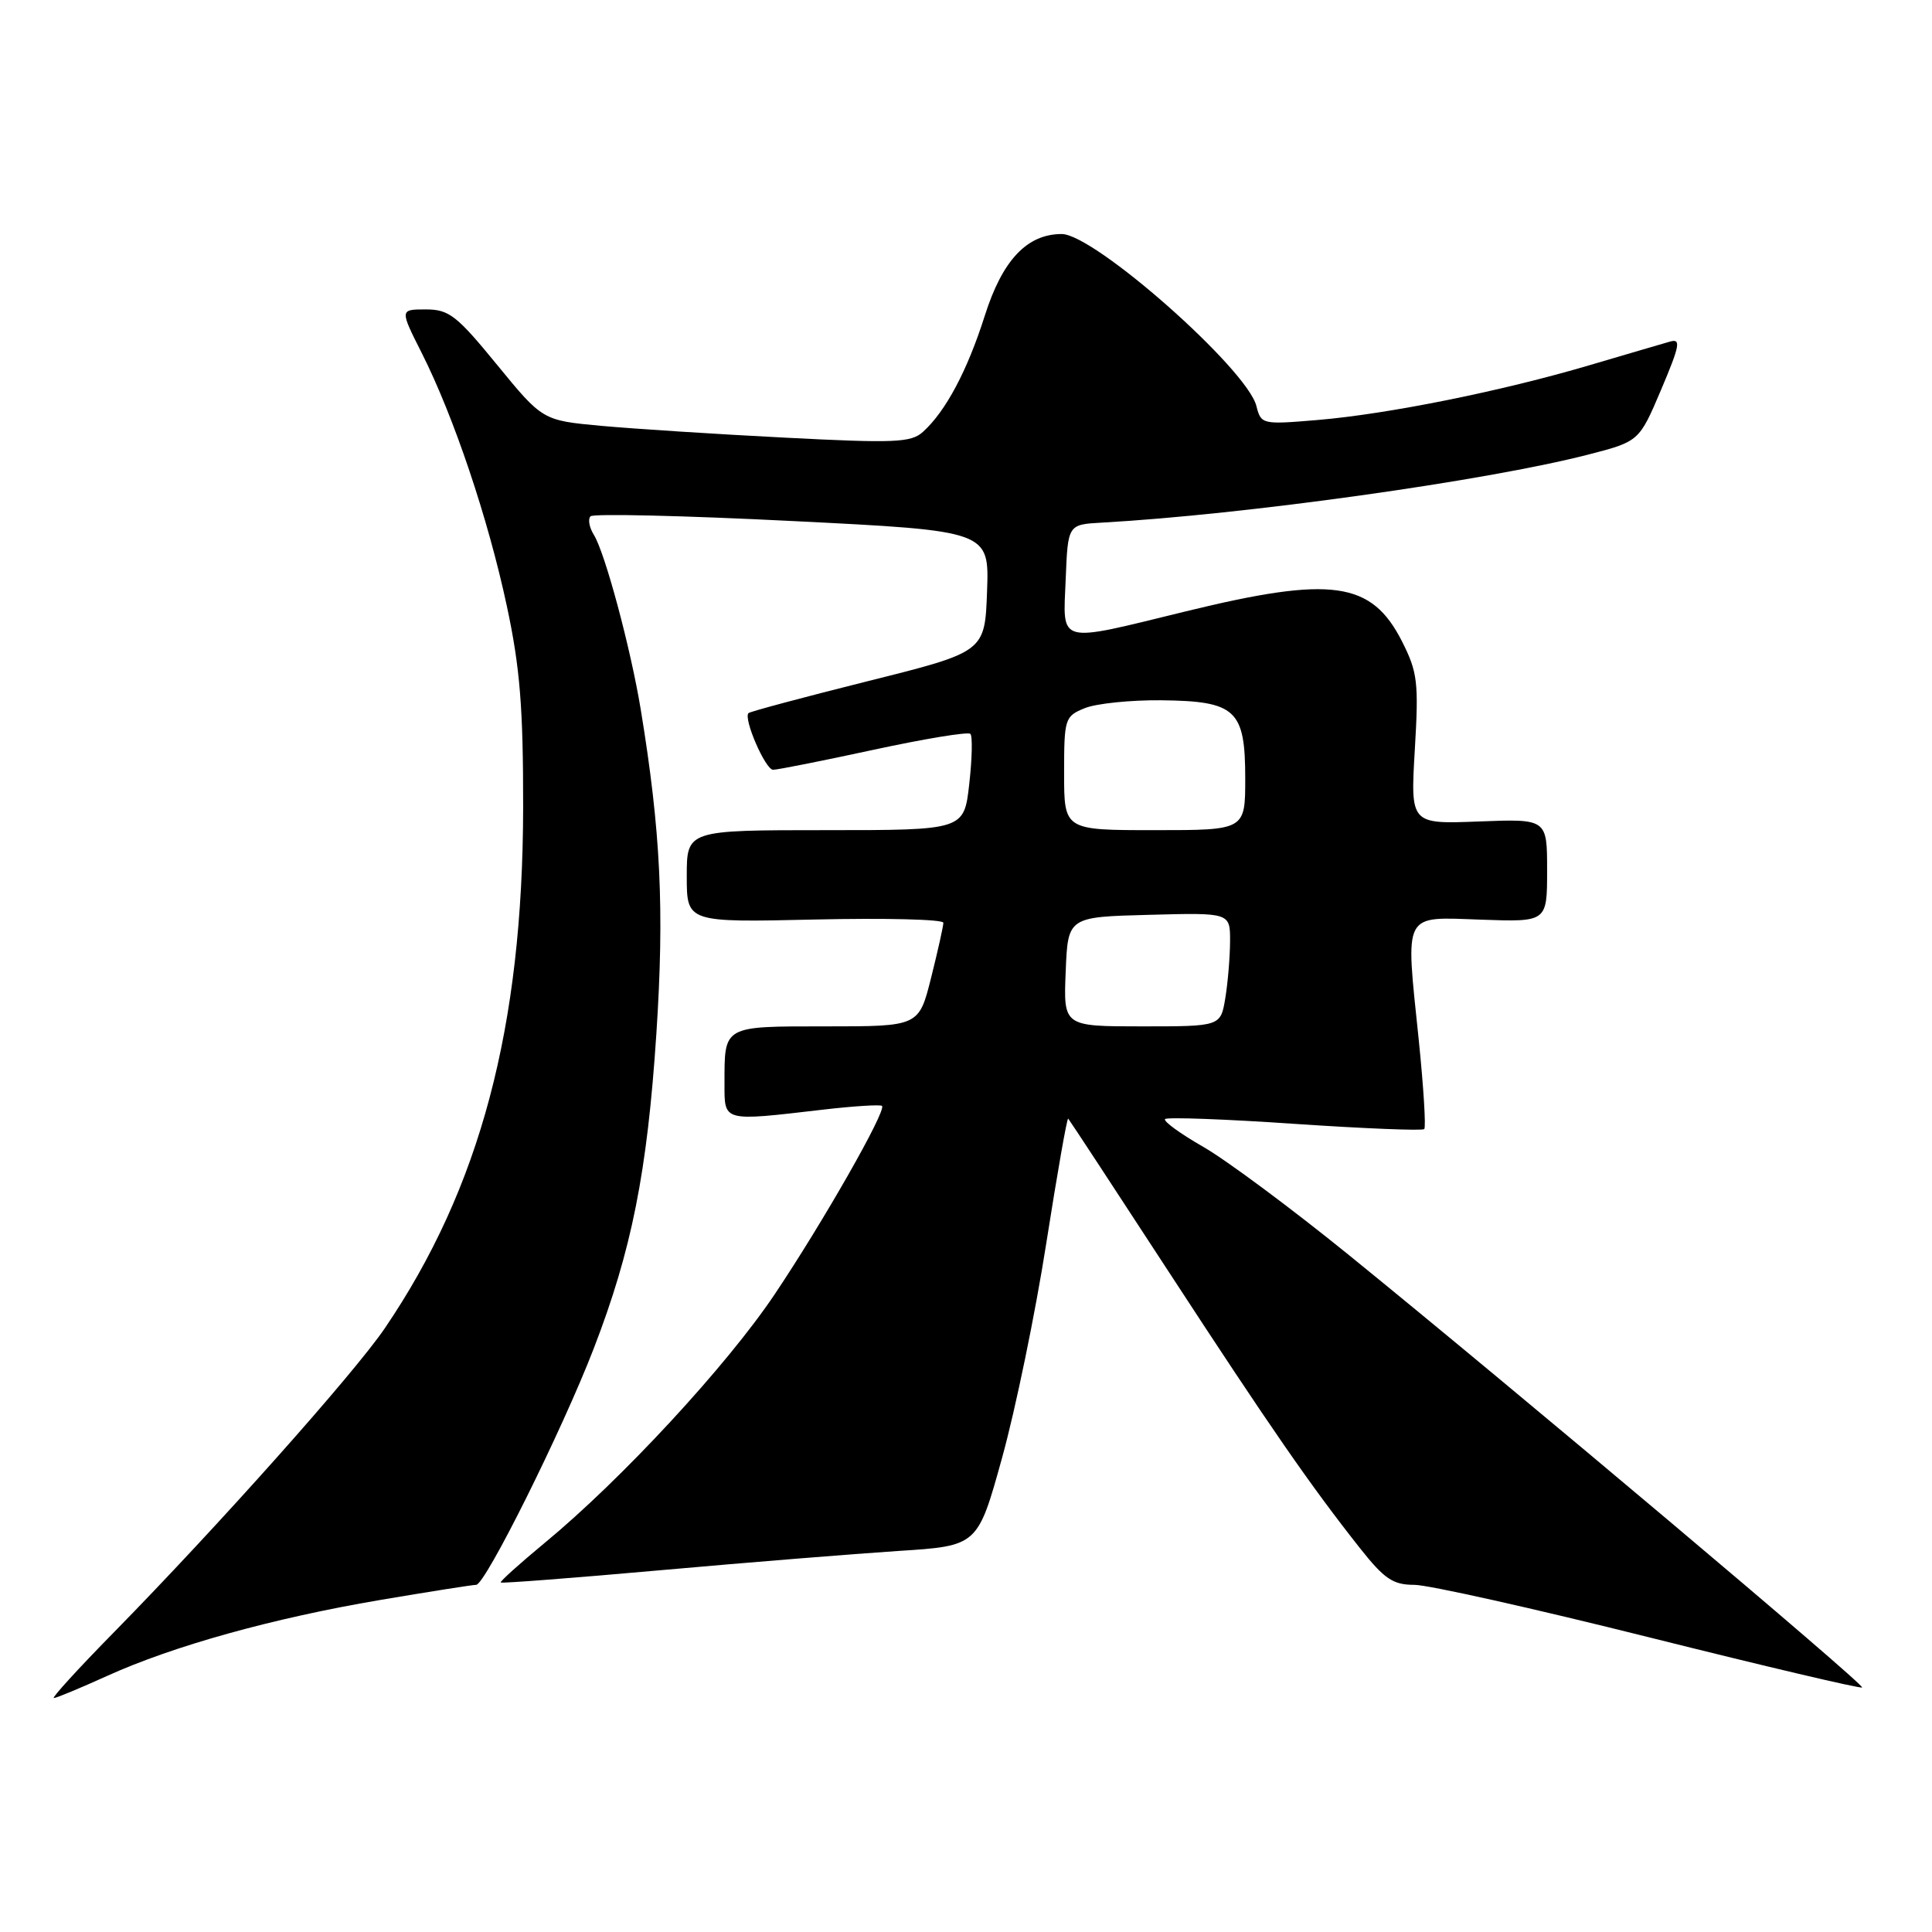 <?xml version="1.0" encoding="UTF-8" standalone="no"?>
<!DOCTYPE svg PUBLIC "-//W3C//DTD SVG 1.1//EN" "http://www.w3.org/Graphics/SVG/1.1/DTD/svg11.dtd" >
<svg xmlns="http://www.w3.org/2000/svg" xmlns:xlink="http://www.w3.org/1999/xlink" version="1.1" viewBox="0 0 256 256">
 <g >
 <path fill="currentColor"
d=" M 14.19 222.07 C 22.97 218.09 36.11 214.43 50.35 212.01 C 56.87 210.91 62.60 210.00 63.09 210.00 C 64.30 210.00 74.47 189.57 78.66 178.72 C 83.70 165.67 85.76 155.34 86.97 137.00 C 88.05 120.55 87.55 110.12 84.90 94.00 C 83.57 85.92 80.17 73.24 78.69 70.87 C 78.08 69.89 77.88 68.79 78.25 68.41 C 78.63 68.04 90.67 68.32 105.00 69.04 C 131.08 70.34 131.08 70.34 130.79 78.36 C 130.50 86.38 130.50 86.38 115.02 90.25 C 106.51 92.38 99.38 94.29 99.18 94.49 C 98.47 95.20 101.42 102.00 102.44 102.00 C 103.01 102.00 109.00 100.81 115.75 99.35 C 122.50 97.89 128.27 96.94 128.58 97.24 C 128.88 97.54 128.81 100.54 128.43 103.89 C 127.74 110.00 127.74 110.00 109.37 110.00 C 91.00 110.00 91.00 110.00 91.00 116.12 C 91.00 122.23 91.00 122.23 108.00 121.84 C 117.35 121.63 125.00 121.82 125.00 122.27 C 125.00 122.72 124.27 125.99 123.38 129.54 C 121.76 136.00 121.76 136.00 109.49 136.00 C 95.73 136.00 96.00 135.85 96.00 143.58 C 96.00 148.67 95.69 148.59 109.00 147.04 C 113.12 146.56 116.67 146.34 116.87 146.54 C 117.49 147.15 109.04 161.98 102.65 171.50 C 96.31 180.96 82.32 196.08 72.14 204.47 C 68.83 207.21 66.22 209.56 66.35 209.69 C 66.49 209.82 76.02 209.09 87.55 208.06 C 99.07 207.03 113.24 205.89 119.03 205.51 C 129.55 204.84 129.55 204.84 132.78 193.17 C 134.56 186.75 137.20 173.95 138.64 164.72 C 140.09 155.49 141.39 148.07 141.54 148.22 C 141.69 148.37 147.68 157.50 154.85 168.50 C 168.32 189.15 173.63 196.82 180.21 205.15 C 183.44 209.23 184.58 210.00 187.41 210.00 C 189.25 210.00 203.28 213.14 218.58 216.97 C 233.88 220.80 246.55 223.78 246.74 223.60 C 247.11 223.23 200.75 184.16 178.76 166.32 C 171.18 160.17 162.49 153.71 159.43 151.96 C 156.38 150.21 154.11 148.56 154.38 148.28 C 154.66 148.01 162.40 148.29 171.58 148.92 C 180.77 149.54 188.48 149.85 188.72 149.61 C 188.96 149.37 188.63 144.04 187.99 137.78 C 186.22 120.64 185.77 121.50 196.25 121.86 C 205.00 122.17 205.00 122.17 205.00 115.33 C 205.00 108.50 205.00 108.50 195.95 108.85 C 186.89 109.20 186.89 109.20 187.47 99.35 C 188.00 90.42 187.84 89.08 185.78 85.00 C 181.73 77.02 176.49 76.28 157.16 81.00 C 139.89 85.22 140.85 85.48 141.21 76.75 C 141.50 69.50 141.50 69.50 146.00 69.25 C 164.86 68.20 196.83 63.73 210.35 60.26 C 217.19 58.50 217.19 58.50 220.11 51.63 C 222.61 45.72 222.77 44.83 221.26 45.27 C 220.29 45.55 215.49 46.95 210.59 48.40 C 198.91 51.85 183.94 54.86 174.61 55.65 C 167.23 56.27 167.10 56.24 166.48 53.80 C 165.25 48.89 144.99 30.99 140.67 31.01 C 136.07 31.02 132.82 34.48 130.49 41.83 C 128.17 49.13 125.31 54.51 122.28 57.24 C 120.71 58.65 118.52 58.74 104.00 57.99 C 94.92 57.53 83.99 56.82 79.70 56.43 C 71.90 55.71 71.90 55.71 65.88 48.36 C 60.52 41.80 59.50 41.00 56.42 41.00 C 52.97 41.00 52.97 41.00 55.87 46.75 C 60.14 55.21 64.69 68.75 67.16 80.31 C 68.91 88.48 69.33 93.78 69.32 107.00 C 69.27 136.13 63.63 157.39 50.99 176.00 C 46.95 181.95 28.91 202.20 15.13 216.25 C 10.40 221.06 6.81 225.00 7.13 225.00 C 7.46 225.00 10.64 223.68 14.19 222.07 Z  M 141.21 128.75 C 141.50 121.50 141.50 121.50 152.25 121.22 C 163.00 120.93 163.00 120.93 162.99 124.72 C 162.98 126.80 162.70 130.19 162.36 132.25 C 161.74 136.00 161.74 136.00 151.33 136.00 C 140.91 136.00 140.91 136.00 141.21 128.75 Z  M 141.00 102.48 C 141.00 95.20 141.09 94.91 143.75 93.83 C 145.26 93.22 149.81 92.75 153.85 92.79 C 163.77 92.90 165.00 94.04 165.00 103.15 C 165.00 110.00 165.00 110.00 153.00 110.00 C 141.00 110.00 141.00 110.00 141.00 102.48 Z "/>
</g>
</svg>